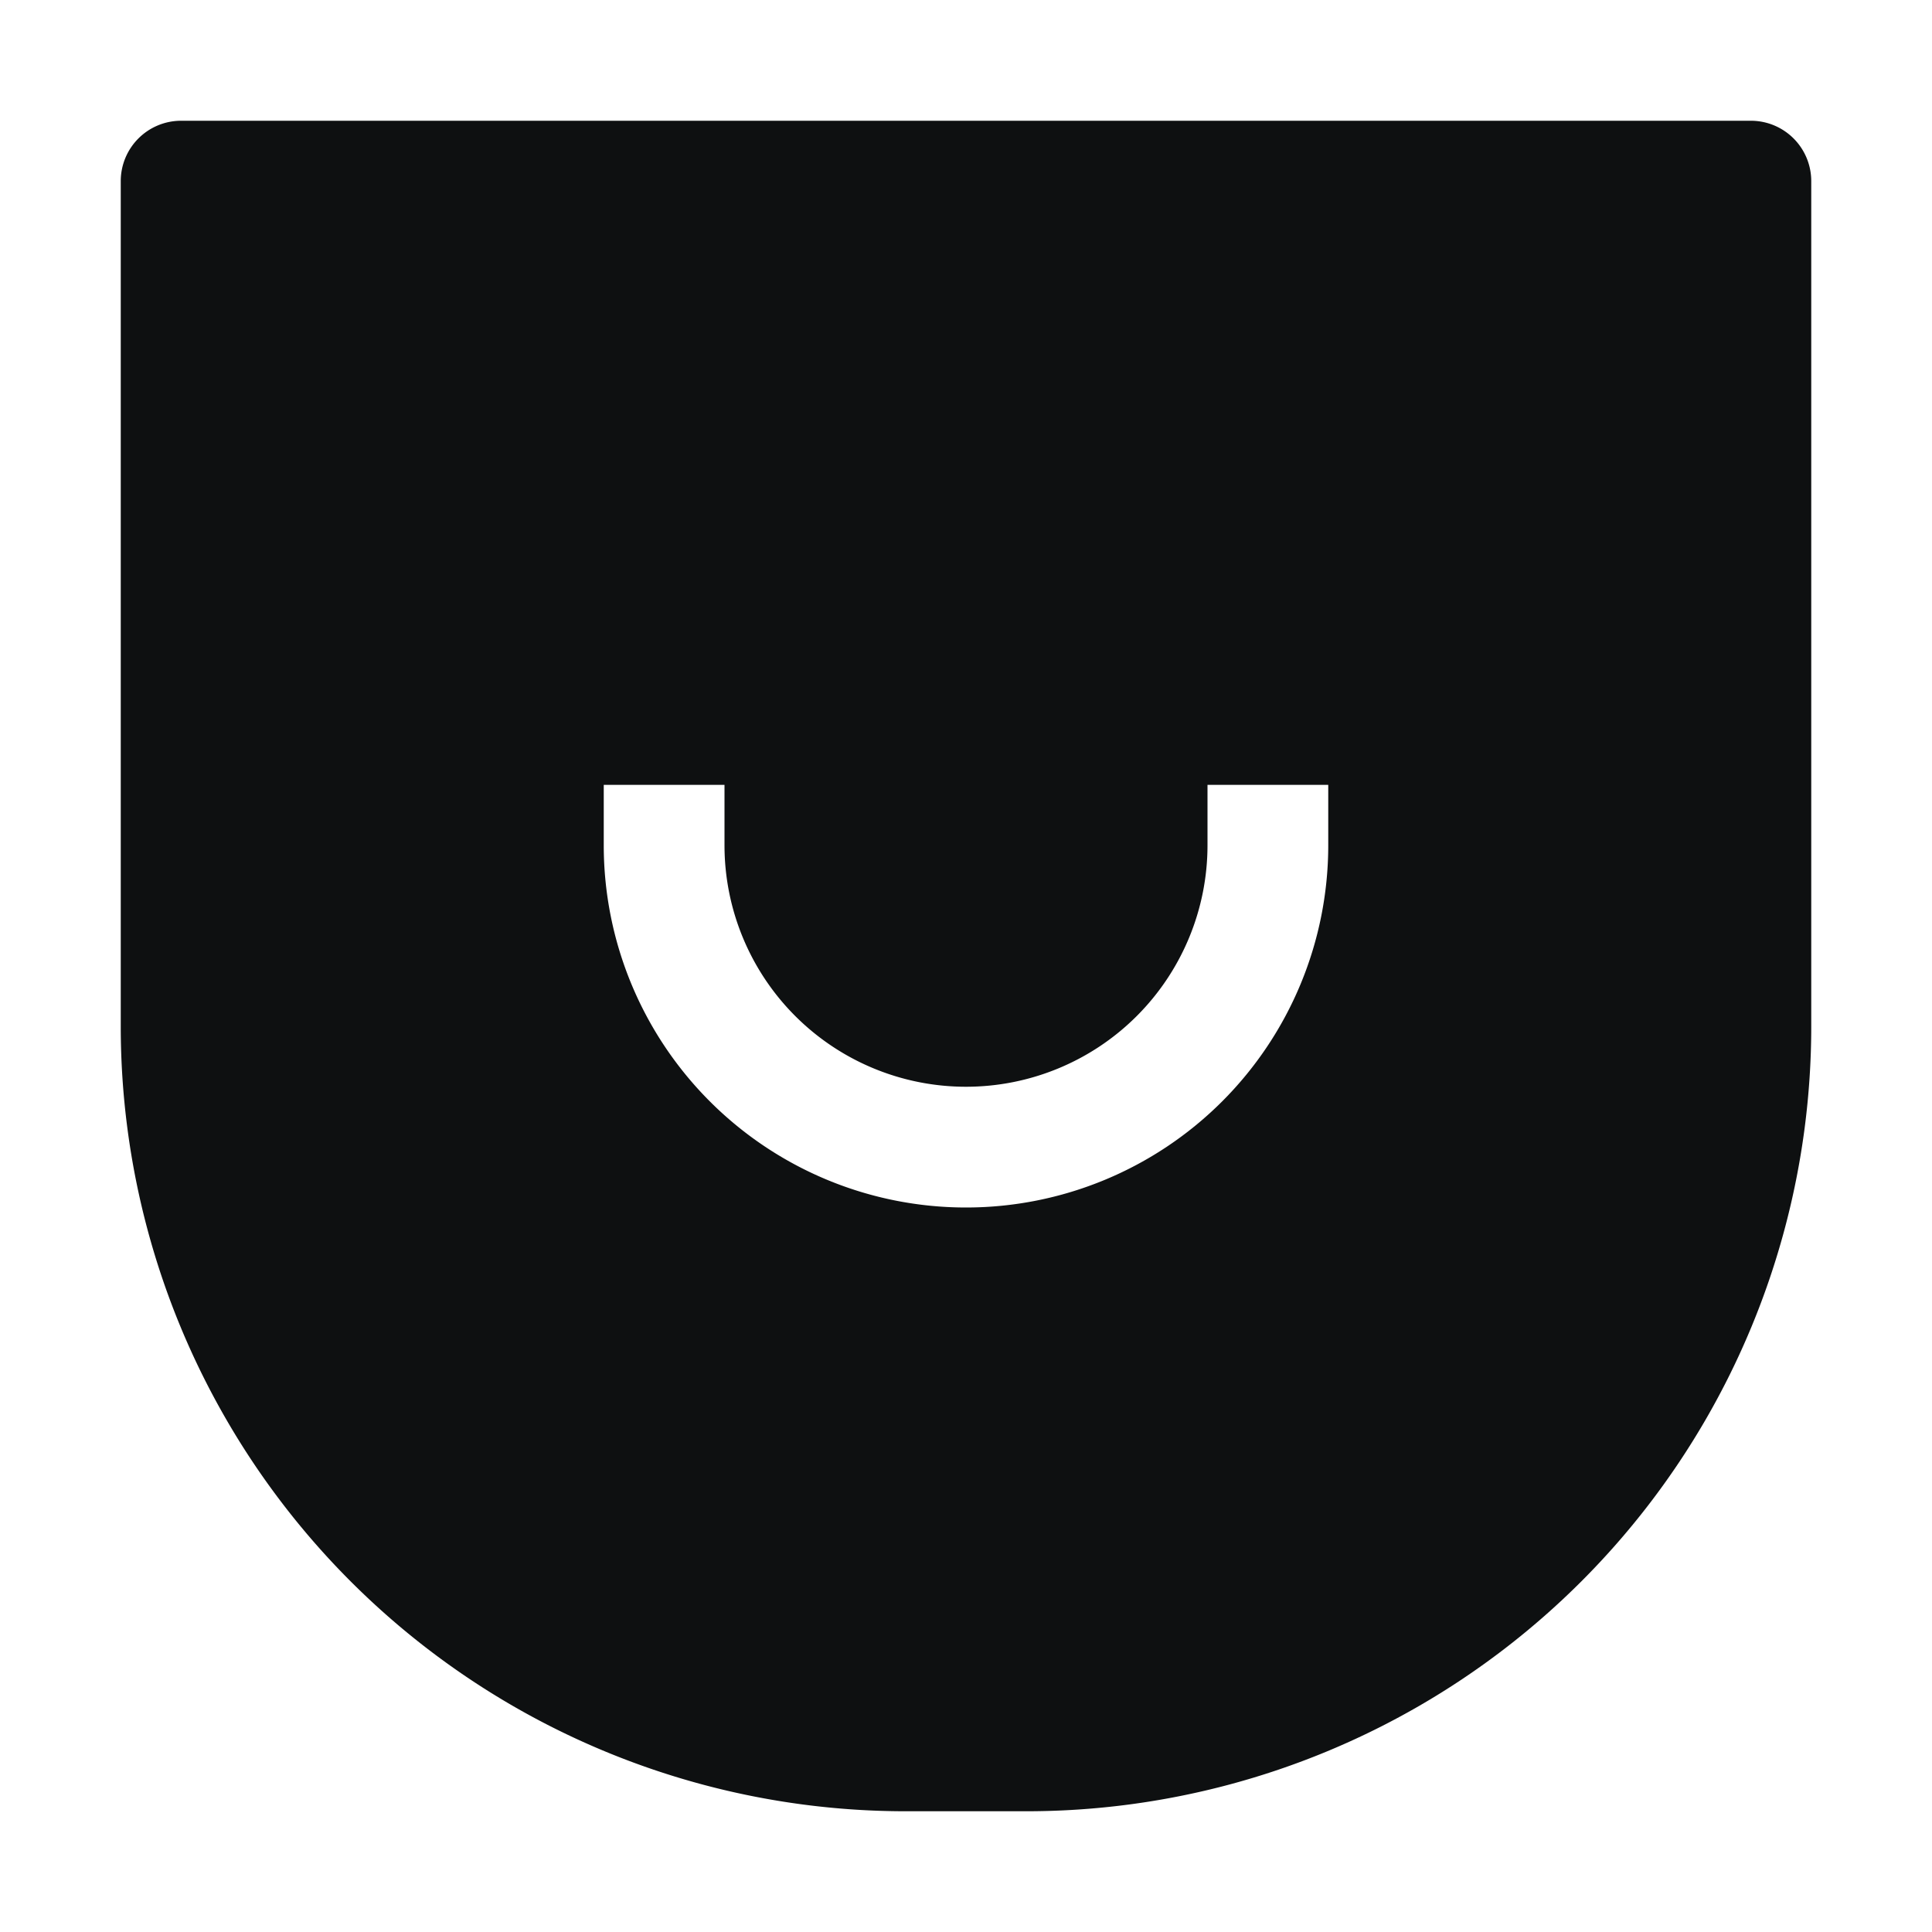 <svg xmlns="http://www.w3.org/2000/svg" fill="none" viewBox="0 0 16 16"><path fill="#0E1011" fill-rule="evenodd" d="M1 1.5v7A6.5 6.5 0 0 0 7.5 15h1A6.5 6.5 0 0 0 15 8.5v-7a.5.5 0 0 0-.5-.5h-13a.5.5 0 0 0-.5.5Zm4 5V7a3 3 0 0 0 6 0v-.5h-1V7a2 2 0 1 1-4 0v-.5H5Z" clip-rule="evenodd"/></svg>